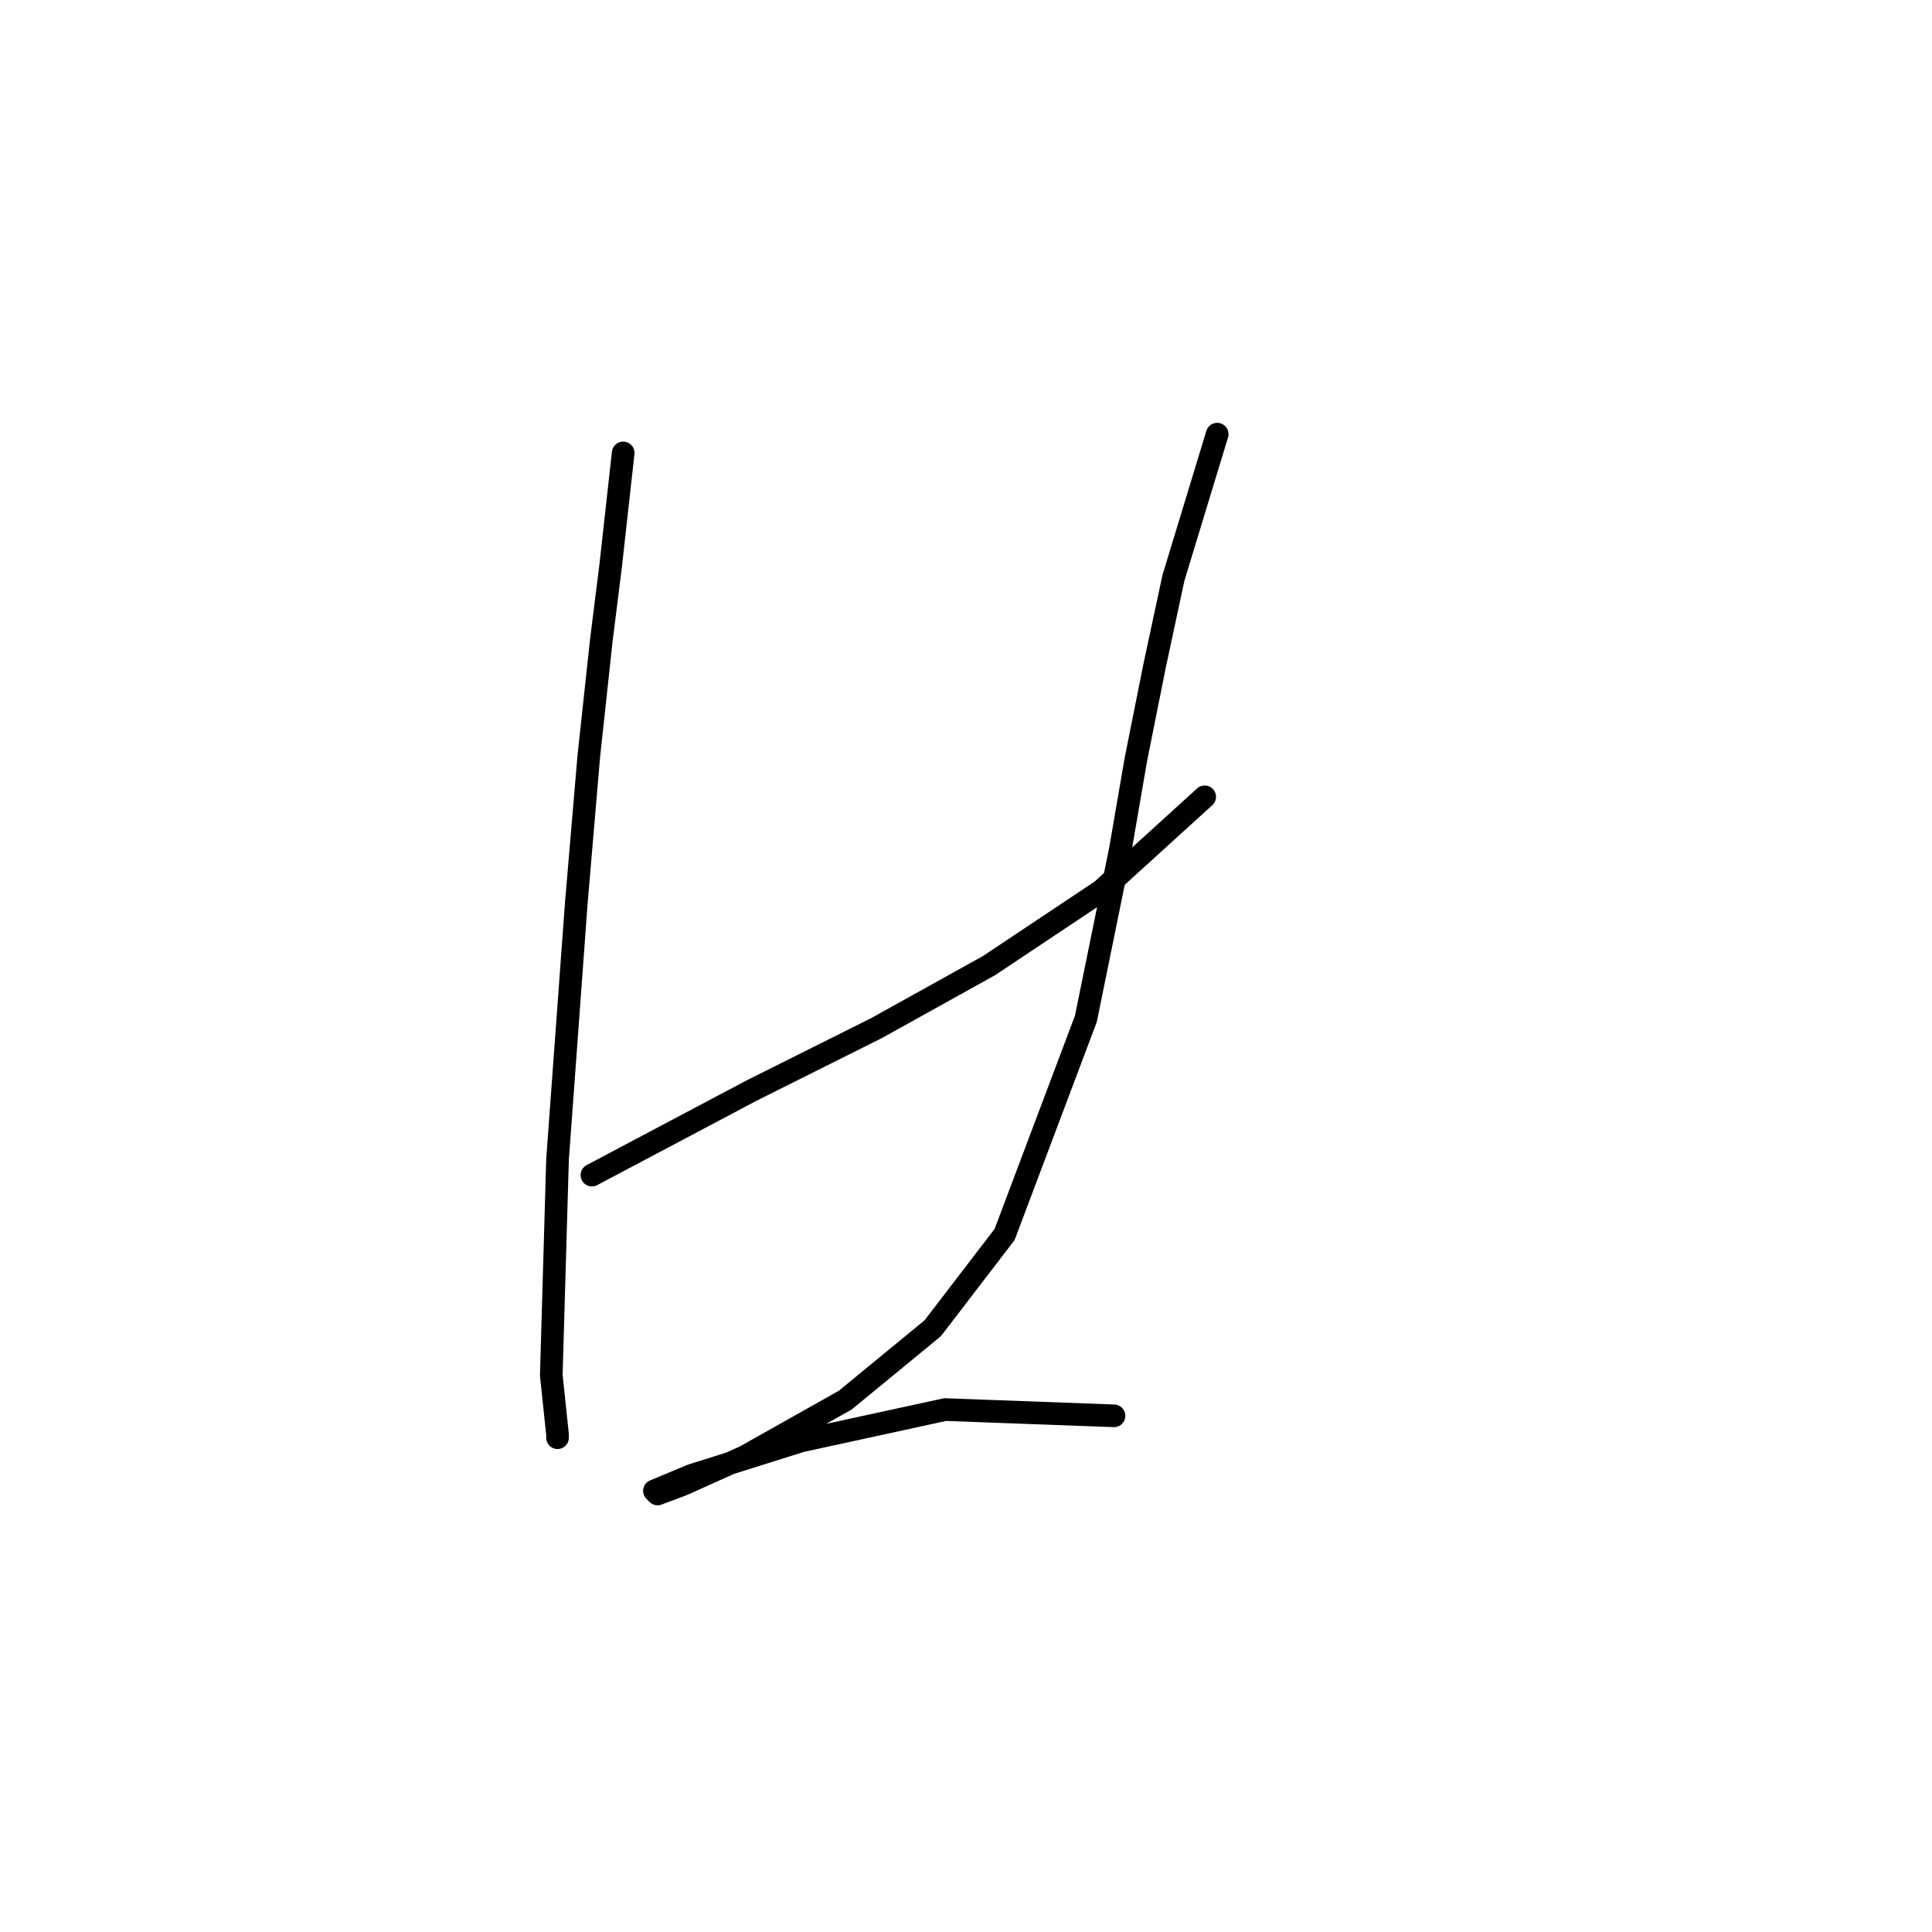 <?xml version="1.0" standalone="no"?>
    <svg width="256" height="256" xmlns="http://www.w3.org/2000/svg" version="1.1">
    <polyline stroke="black" stroke-width="3" stroke-linecap="round" fill="transparent" stroke-linejoin="round" points="82.576 60.014 80.919 74.927 79.676 84.869 78.019 100.196 76.362 119.666 73.876 153.635 73.048 182.218 73.876 190.089 73.876 190.504 73.876 190.504 " />
        <polyline stroke="black" stroke-width="3" stroke-linecap="round" fill="transparent" stroke-linejoin="round" points="78.433 155.706 92.518 148.25 99.56 144.521 107.845 140.379 116.13 136.236 131.043 127.951 145.956 118.009 159.627 105.582 159.627 105.582 " />
        <polyline stroke="black" stroke-width="3" stroke-linecap="round" fill="transparent" stroke-linejoin="round" points="161.284 57.528 155.484 76.584 152.999 88.183 150.513 100.611 148.442 112.624 143.885 134.994 133.115 163.577 123.587 176.005 111.988 185.533 98.732 192.989 90.447 196.717 87.133 197.96 86.718 197.546 91.689 195.475 106.188 190.918 125.244 186.775 147.613 187.604 147.613 187.604 " />
        </svg>